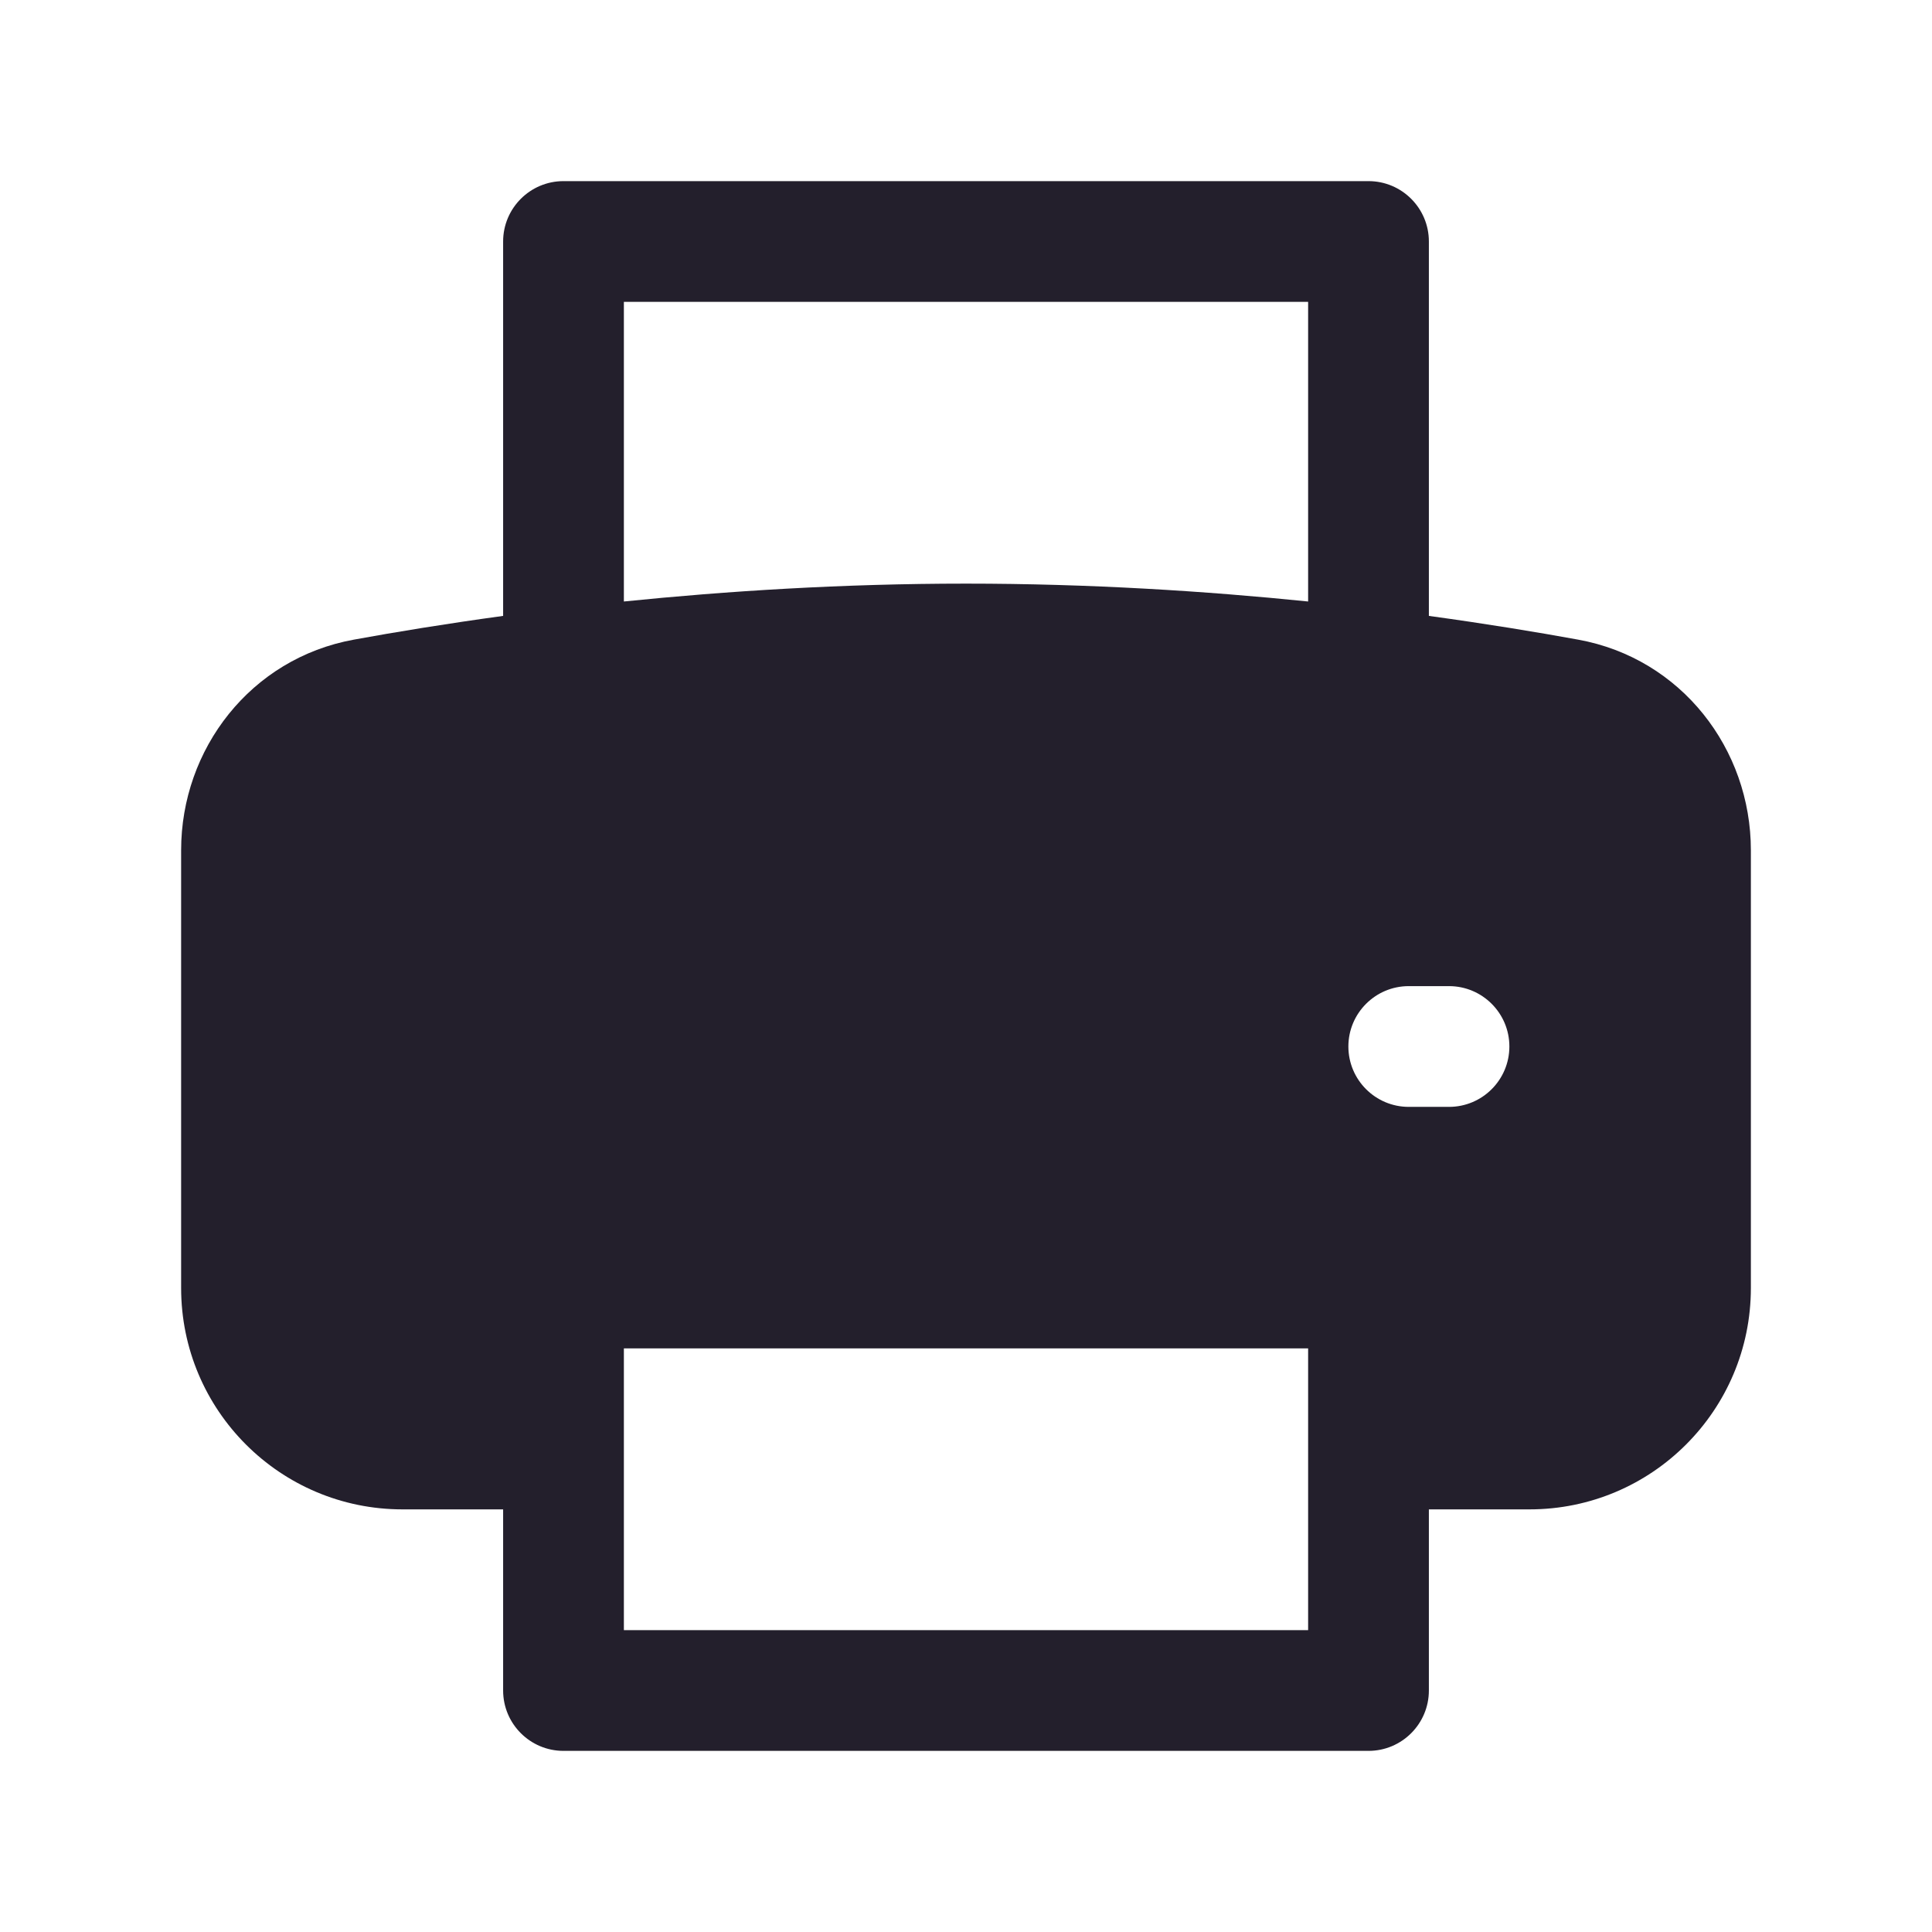 <svg width="24" height="24" viewBox="0 0 24 24" fill="none" xmlns="http://www.w3.org/2000/svg">
<path fill-rule="evenodd" clip-rule="evenodd" d="M6.25 3C6.25 2.586 6.586 2.25 7 2.25H17C17.414 2.25 17.75 2.586 17.75 3V7.651C18.465 7.749 19.091 7.852 19.605 7.946C20.887 8.179 21.75 9.304 21.75 10.562V16C21.75 17.519 20.519 18.75 19 18.75H17.75V21C17.75 21.414 17.414 21.75 17 21.75H7C6.586 21.75 6.25 21.414 6.25 21V18.75H5C3.481 18.75 2.25 17.519 2.25 16V10.562C2.25 9.304 3.114 8.179 4.395 7.946C4.909 7.852 5.535 7.749 6.25 7.651V3ZM16.25 3.75V7.472C14.983 7.343 13.538 7.25 12 7.25C10.462 7.25 9.017 7.343 7.75 7.472V3.75H16.25ZM7.75 20.25V16.75H16.25V20.25H7.75ZM17.5 12.25C17.086 12.25 16.75 12.586 16.75 13C16.75 13.414 17.086 13.75 17.5 13.75H18C18.414 13.75 18.75 13.414 18.75 13C18.75 12.586 18.414 12.25 18 12.25H17.5Z" fill="#231F2C"/>
</svg>
